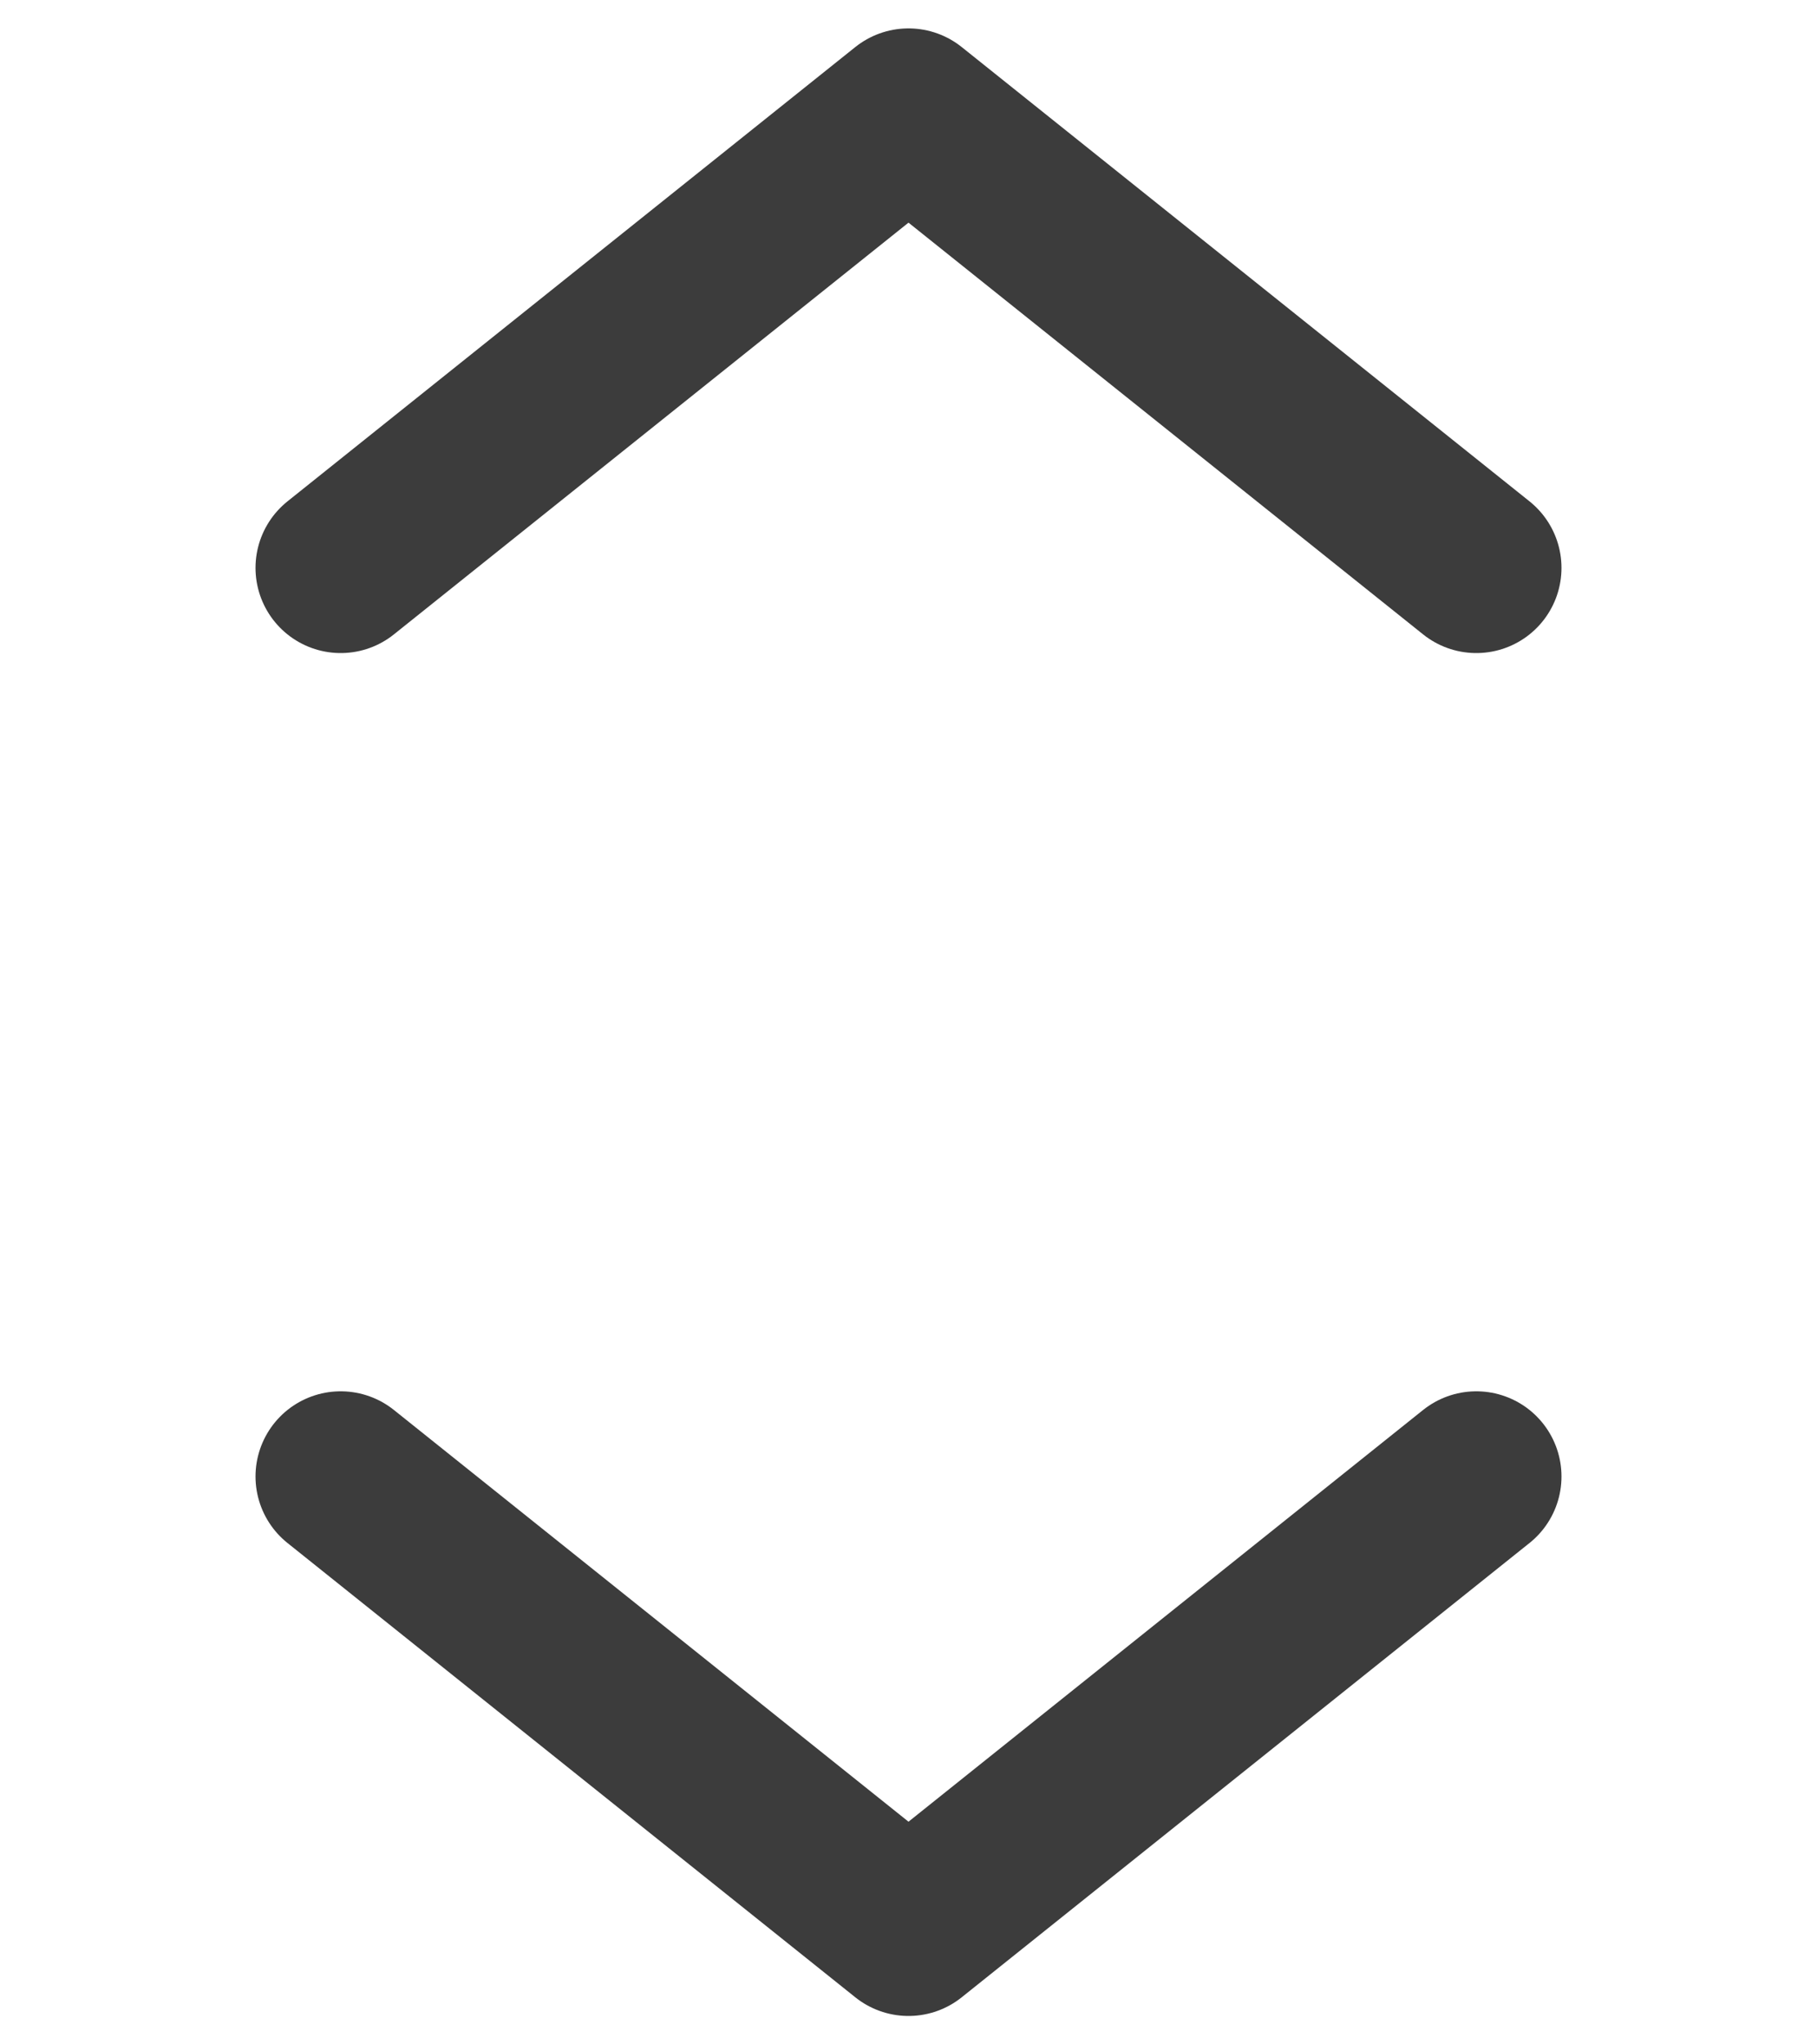 <svg xmlns="http://www.w3.org/2000/svg" width="16" height="18" viewBox="0 0 16 18" fill="none">
  <path d="M3 13L8 17L13 13" stroke="#3C3C3C" stroke-width="1.5" stroke-linecap="round" stroke-linejoin="round"/>
  <path d="M3 5L8 1L13 5" stroke="#3C3C3C" stroke-width="1.5" stroke-linecap="round" stroke-linejoin="round"/>
</svg>